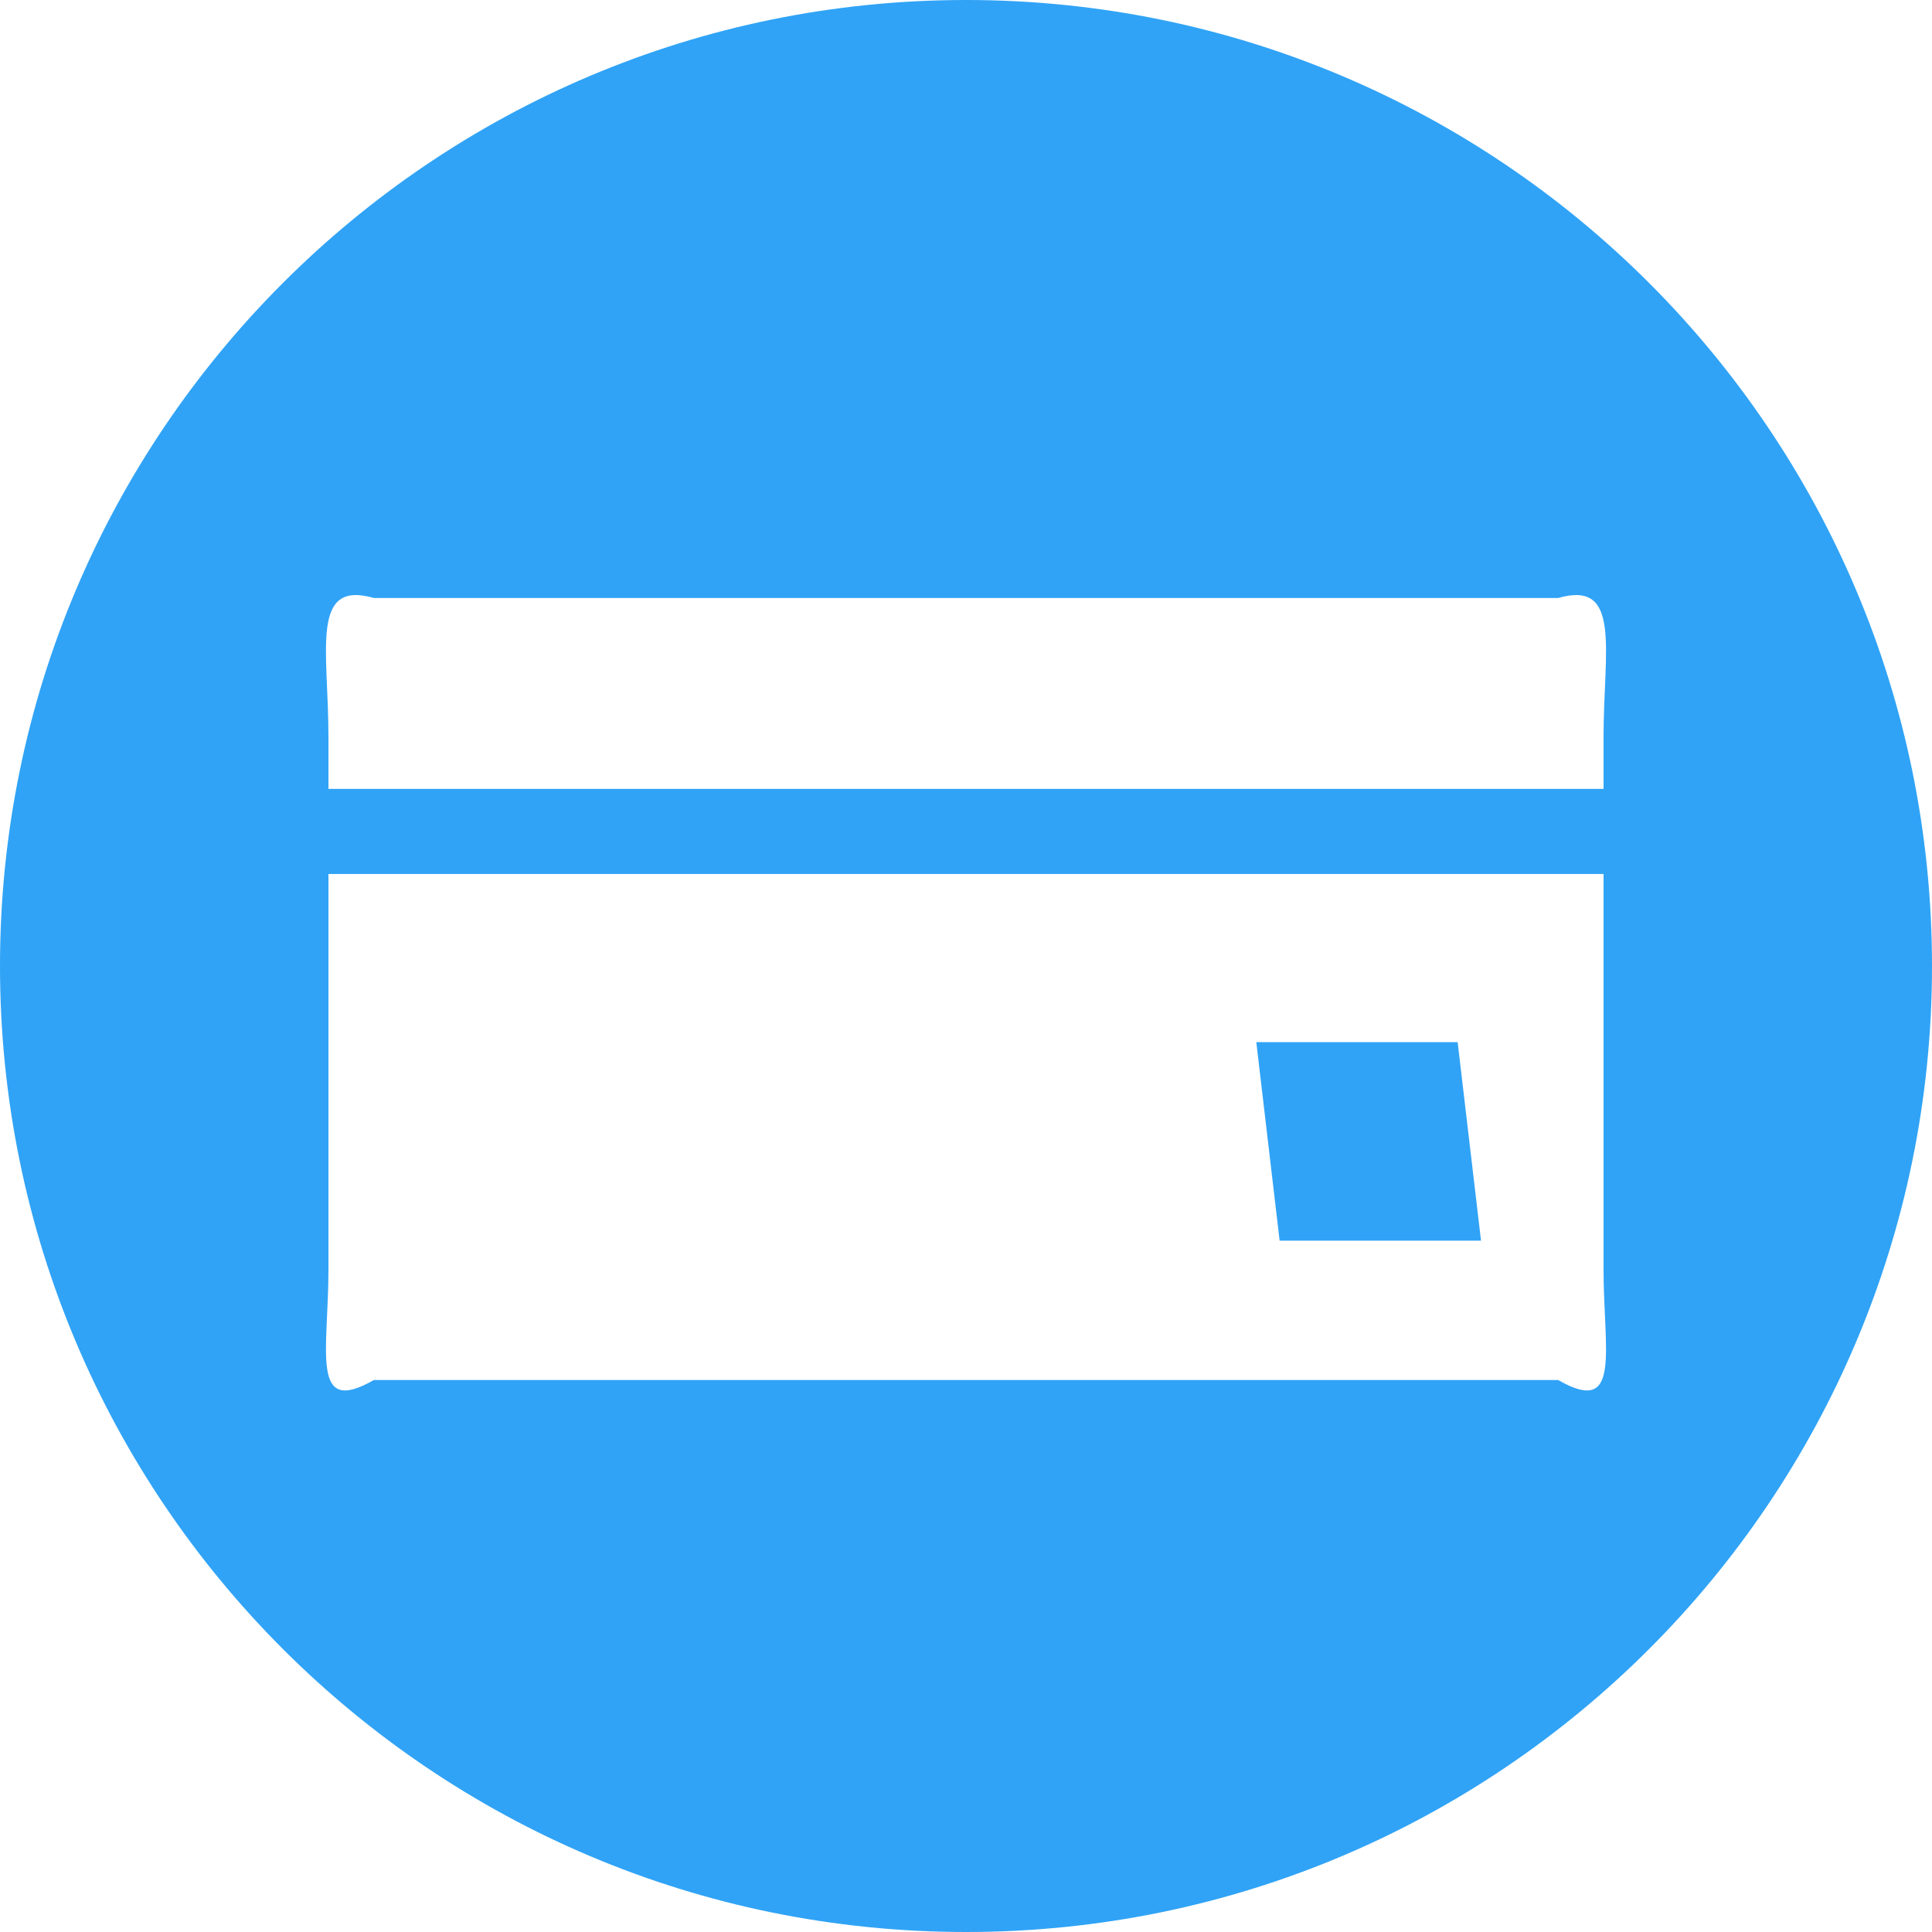 ﻿<?xml version="1.0" encoding="utf-8"?>
<svg version="1.1" xmlns:xlink="http://www.w3.org/1999/xlink" width="42px" height="42px" xmlns="http://www.w3.org/2000/svg">
  <g transform="matrix(1 0 0 1 -993 -1284 )">
    <path d="M 42 21  C 42 32.598  32.598 42  21 42  C 9.402 42  0 32.598  0 21  C 0 9.402  9.402 0  21 0  C 32.598 0  42 9.402  42 21  Z M 34.86 16.012  C 34.86 14.136  35.262 12.6  33.872 13  L 8.128 13  C 6.738 12.6  7.14 14.136  7.14 16.012  L 7.14 17.15  L 34.86 17.15  L 34.86 16.012  Z M 7.14 19  L 7.14 18.666  L 7.14 27.614  C 7.14 29.366  6.738 30.8  8.128 30  L 33.872 30  C 35.262 30.8  34.86 29.366  34.86 27.614  L 34.86 19  L 7.14 19  Z M 32.196 26.971  L 27.818 26.971  L 27.311 22.655  L 31.688 22.655  L 32.196 26.971  Z " fill-rule="nonzero" fill="#30a3f6" stroke="none" transform="matrix(1 0 0 1 993 1284 )" />
  </g>
</svg>